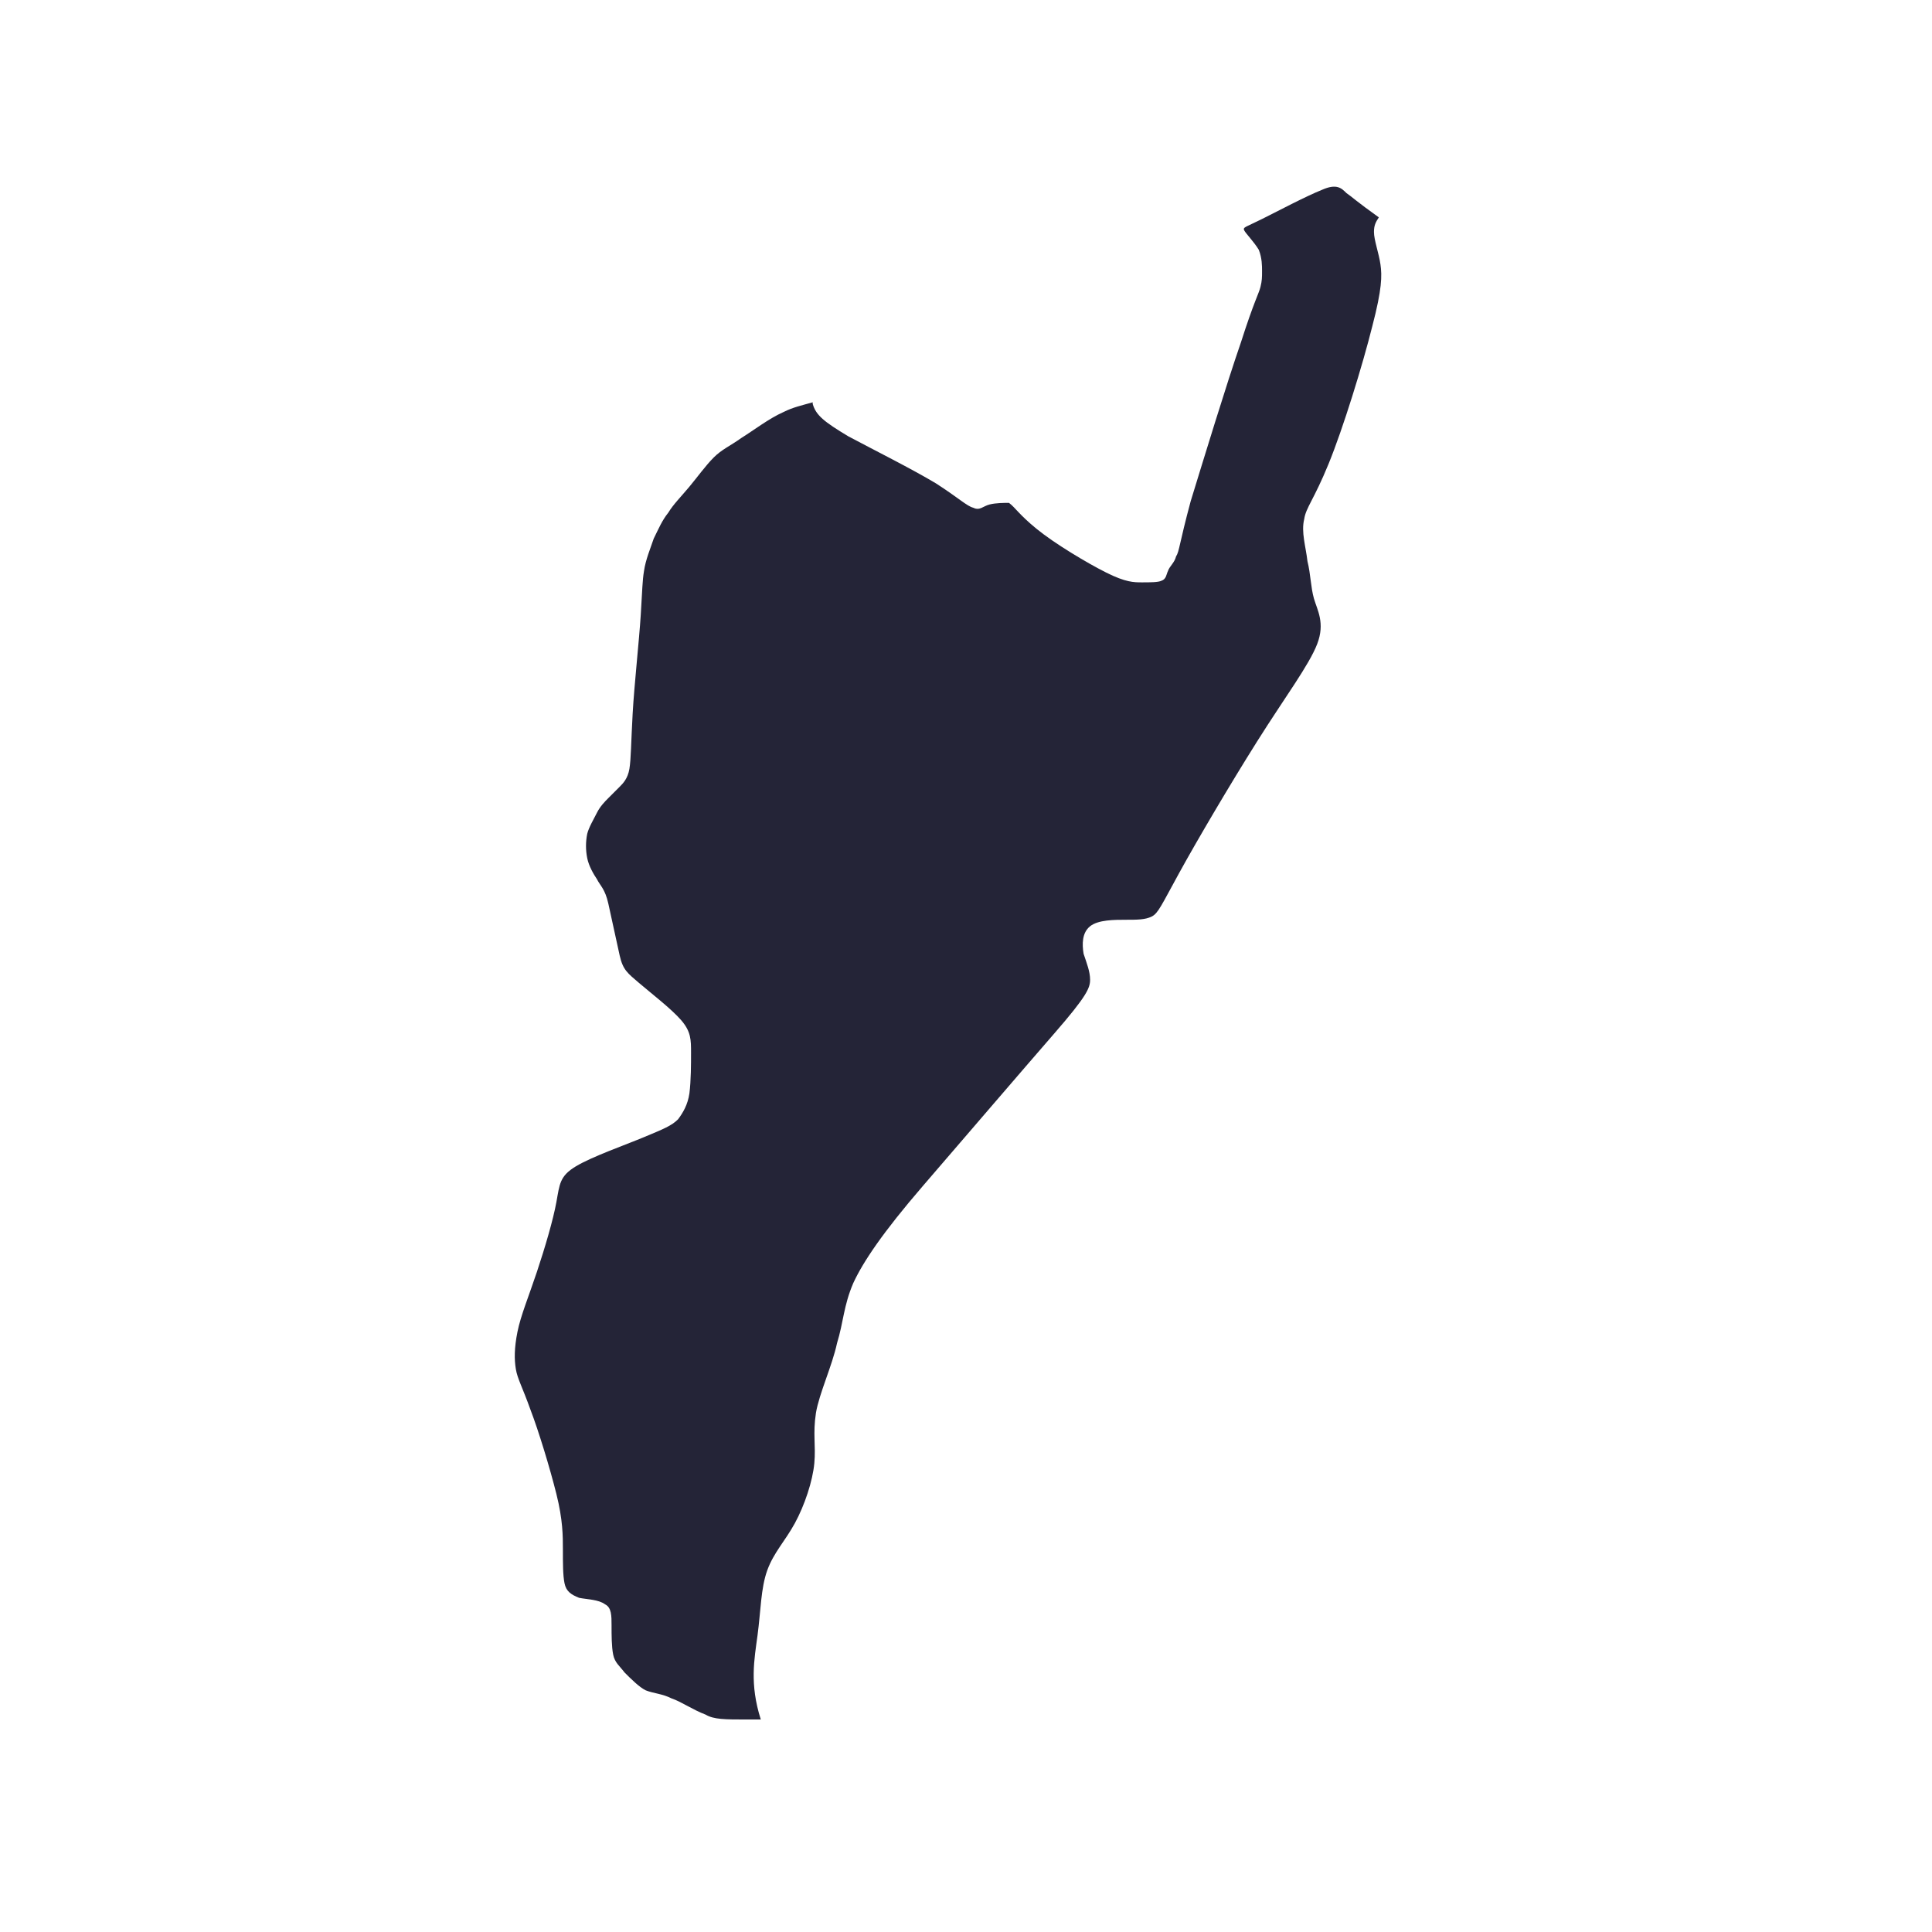 <?xml version="1.0" encoding="utf-8"?>
<!-- Generator: Adobe Illustrator 21.0.1, SVG Export Plug-In . SVG Version: 6.00 Build 0)  -->
<svg version="1.1" xmlns="http://www.w3.org/2000/svg" xmlns:xlink="http://www.w3.org/1999/xlink" x="0px" y="0px"
	 viewBox="0 0 119.1 119.1" style="enable-background:new 0 0 119.1 119.1;" xml:space="preserve">
<style type="text/css">
	.st0{display:none;}
	.st1{display:inline;fill:#EFEFEF;}
	.st2{fill:#DAE000;}
	.st3{display:inline;fill:#D8E698;}
	.st4{display:inline;fill:#D3EDFB;}
	.st5{display:inline;fill:#DAE000;}
	.st6{display:inline;fill:#FFF100;}
	.st7{display:inline;fill:#D18E04;}
	.st8{display:inline;fill:#DBE7ED;}
	.st9{fill:#242437;}
	.st10{display:inline;}
	.st11{fill:none;stroke:#FFFFFF;}
	.st12{fill:#DCDDDD;}
</style>
<g id="台灣" class="st0">
</g>
<g id="離島">
</g>
<g id="宜蘭_x2C_花東" class="st0">
</g>
<g id="台南_x2C_高雄_x2C_屏東" class="st0">
</g>
<g id="雲林_x2C_嘉義" class="st0">
</g>
<g id="中彰投" class="st0">
</g>
<g id="桃竹苗" class="st0">
</g>
<g id="北縣" class="st0">
</g>
<g id="縣級區塊">
	<path class="st9" d="M46.9,106C46.9,106,46.9,106,46.9,106c-0.7-2.2-0.4-3.7-0.2-5.2c0.2-1.5,0.2-2.9,0.6-4
		c0.4-1.1,1.1-1.8,1.7-2.9c0.6-1.1,1.1-2.6,1.2-3.7c0.1-1.1-0.1-1.8,0.1-3.1c0.2-1.2,1-2.9,1.3-4.3c0.4-1.3,0.4-2.3,1-3.7
		c0.6-1.3,1.8-3.1,4.3-6c2.5-2.9,6.1-7.1,8.1-9.4c2-2.3,2.2-2.8,2.2-3.3c0-0.5-0.2-1-0.4-1.6c-0.1-0.6-0.1-1.3,0.4-1.7
		c0.5-0.4,1.5-0.4,2.2-0.4s1.2,0,1.6-0.2c0.4-0.2,0.6-0.7,1.7-2.7c1.1-2,3.1-5.4,4.8-8.1c1.7-2.7,3.2-4.7,3.7-6
		c0.5-1.3,0-2.1-0.2-2.8c-0.2-0.7-0.2-1.5-0.4-2.3c-0.1-0.9-0.4-1.8-0.2-2.6c0.1-0.7,0.6-1.2,1.5-3.4c0.9-2.2,2.1-6.1,2.7-8.5
		c0.6-2.3,0.6-3.1,0.5-3.8c-0.1-0.7-0.4-1.5-0.4-2c0-0.4,0.1-0.6,0.3-0.9c-1.4-1-1.7-1.3-2-1.5c-0.3-0.3-0.6-0.6-1.5-0.2
		c-1,0.4-2.7,1.3-3.7,1.8c-1,0.5-1.2,0.5-1.1,0.7c0.1,0.2,0.6,0.7,0.9,1.2c0.2,0.5,0.2,1,0.2,1.3c0,0.4,0,0.6-0.1,1
		c-0.1,0.4-0.4,0.9-1.2,3.4c-0.9,2.6-2.3,7.2-3.1,9.8c-0.7,2.6-0.7,3.1-0.9,3.4c-0.1,0.4-0.4,0.6-0.5,0.9c-0.1,0.2-0.1,0.5-0.4,0.6
		c-0.2,0.1-0.7,0.1-1.2,0.1c-0.5,0-1,0-2.2-0.6c-1.2-0.6-3.2-1.8-4.3-2.7c-1.1-0.9-1.3-1.3-1.7-1.6C61.9,31,61.4,31,61,31.1
		c-0.4,0.1-0.6,0.4-1,0.2c-0.4-0.1-0.9-0.6-2.3-1.5c-1.5-0.9-3.9-2.1-5.4-2.9c-1.5-0.9-2-1.3-2.2-2c0,0,0-0.1,0-0.1
		c-0.7,0.2-1.2,0.3-1.8,0.6c-0.9,0.4-1.8,1.1-2.6,1.6c-0.7,0.5-1.2,0.7-1.7,1.2c-0.5,0.5-1,1.2-1.5,1.8c-0.5,0.6-1,1.1-1.3,1.6
		c-0.4,0.5-0.6,1-0.9,1.6c-0.2,0.6-0.5,1.3-0.6,2c-0.1,0.6-0.1,1.1-0.2,2.7c-0.1,1.6-0.4,4.3-0.5,6.1c-0.1,1.8-0.1,2.8-0.2,3.4
		c-0.1,0.6-0.4,0.9-0.6,1.1c-0.2,0.2-0.5,0.5-0.7,0.7c-0.2,0.2-0.5,0.5-0.7,0.9c-0.2,0.4-0.5,0.9-0.6,1.3c-0.1,0.5-0.1,1,0,1.5
		c0.1,0.5,0.4,1,0.6,1.3c0.2,0.4,0.5,0.6,0.7,1.5c0.2,0.9,0.5,2.3,0.7,3.2c0.2,0.9,0.5,1.1,1.2,1.7c0.7,0.6,2,1.6,2.6,2.3
		c0.6,0.7,0.6,1.2,0.6,2c0,0.7,0,1.7-0.1,2.5c-0.1,0.7-0.4,1.2-0.7,1.6c-0.4,0.4-0.9,0.6-2.1,1.1c-1.2,0.5-3.2,1.2-4.2,1.8
		c-1,0.6-1,1.1-1.2,2.2c-0.2,1.1-0.7,2.8-1.2,4.3c-0.5,1.5-1,2.7-1.2,3.7c-0.2,1-0.2,1.7-0.1,2.3c0.1,0.6,0.4,1.1,0.9,2.5
		c0.5,1.3,1.2,3.6,1.6,5.2c0.4,1.6,0.4,2.6,0.4,3.4c0,0.9,0,1.6,0.1,2.1c0.1,0.5,0.4,0.7,0.9,0.9c0.5,0.1,1.2,0.1,1.6,0.4
		c0.4,0.2,0.4,0.7,0.4,1.3c0,0.6,0,1.3,0.1,1.8c0.1,0.5,0.4,0.7,0.7,1.1c0.4,0.4,0.9,0.9,1.3,1.1c0.5,0.2,1,0.2,1.6,0.5
		c0.6,0.2,1.3,0.7,2.1,1C44,106,44.7,106,46,106C46.3,106,46.6,106,46.9,106z"/>
</g>
<g id="市級">
</g>
<g id="縣級間隔線" class="st0">
</g>
<g id="縣級區塊_OFFSET">
</g>
</svg>
